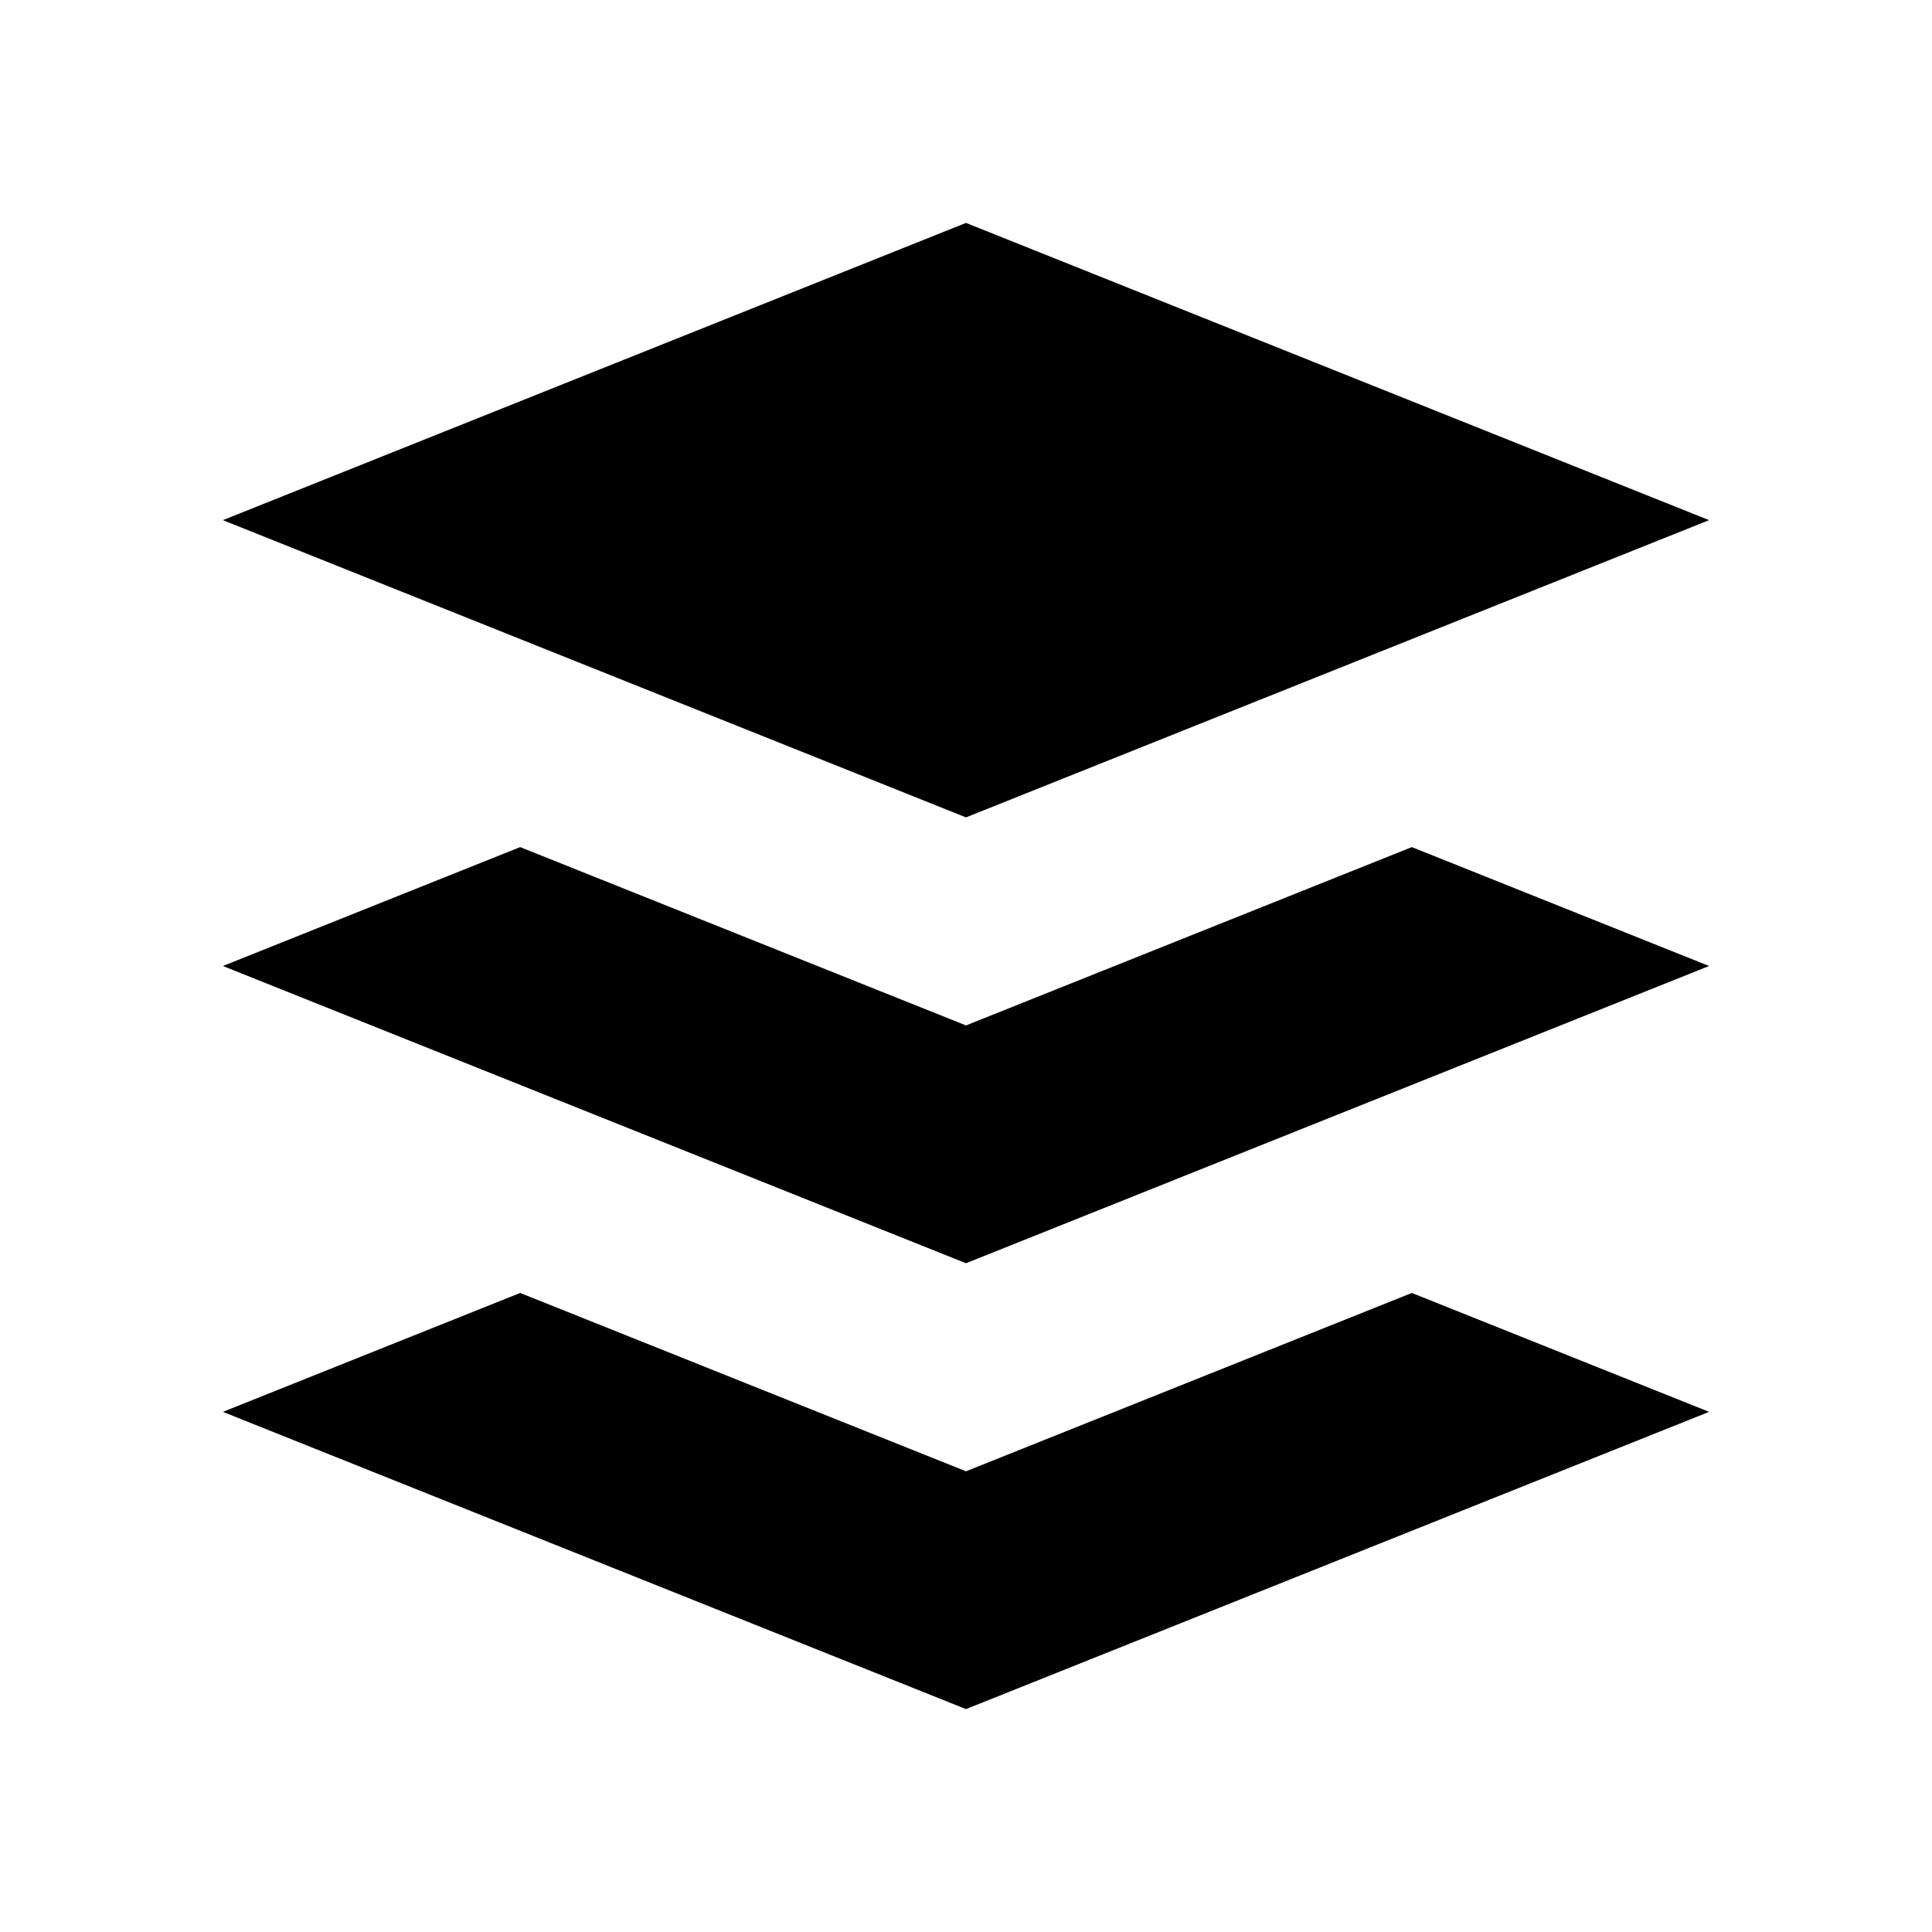 <svg fill="none" height="26" viewBox="0 0 26 26" width="26" xmlns="http://www.w3.org/2000/svg"><g fill="currentColor"><path d="m13 3-10 4 10 4 10-4z"/><path d="m13 13.8-6-2.4-4 1.6 10 4 10-4-4-1.6z"/><path d="m13 19.8-6-2.4-4 1.6 10 4 10-4-4-1.6z"/></g></svg>

